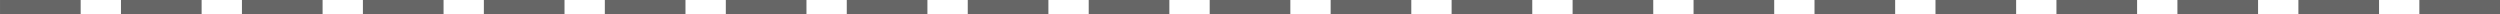 <?xml version="1.0" encoding="utf-8"?>
<!-- Generator: Adobe Illustrator 16.0.0, SVG Export Plug-In . SVG Version: 6.00 Build 0)  -->
<!DOCTYPE svg PUBLIC "-//W3C//DTD SVG 1.1//EN" "http://www.w3.org/Graphics/SVG/1.1/DTD/svg11.dtd">
<svg version="1.1" id="Untitled-Page_x25_201" xmlns="http://www.w3.org/2000/svg" xmlns:xlink="http://www.w3.org/1999/xlink"
	 x="0px" y="0px" width="175.52px" height="1px" viewBox="209.525 64.666 175.52 1"
	 enable-background="new 209.525 64.666 175.52 1" xml:space="preserve">
<path fill="none" d="z"/>
<path fill="none" d="z"/>
<g>
	<g>
		<path fill="#666666" d="M385.045,65.666h-5.662v-1h5.662V65.666z M376.553,65.666h-5.662v-1h5.662V65.666z M368.059,65.666h-5.662
			v-1h5.662V65.666z M359.566,65.666h-5.662v-1h5.662V65.666z M351.074,65.666h-5.662v-1h5.662V65.666z M342.58,65.666h-5.662v-1
			h5.662V65.666z M334.088,65.666h-5.662v-1h5.662V65.666z M325.596,65.666h-5.662v-1h5.662V65.666z M317.102,65.666h-5.662v-1
			h5.662V65.666z M308.609,65.666h-5.662v-1h5.662V65.666z M300.117,65.666h-5.662v-1h5.662V65.666z M291.623,65.666h-5.662v-1
			h5.662V65.666z M283.131,65.666h-5.662v-1h5.662V65.666z M274.637,65.666h-5.662v-1h5.662V65.666z M266.145,65.666h-5.662v-1
			h5.662V65.666z M257.651,65.666h-5.662v-1h5.662V65.666z M249.158,65.666h-5.662v-1h5.662V65.666z M240.666,65.666h-5.662v-1
			h5.662V65.666z M232.173,65.666h-5.662v-1h5.662V65.666z M223.68,65.666h-5.662v-1h5.662V65.666z M215.188,65.666h-5.662v-1h5.662
			V65.666z"/>
	</g>
</g>
</svg>
